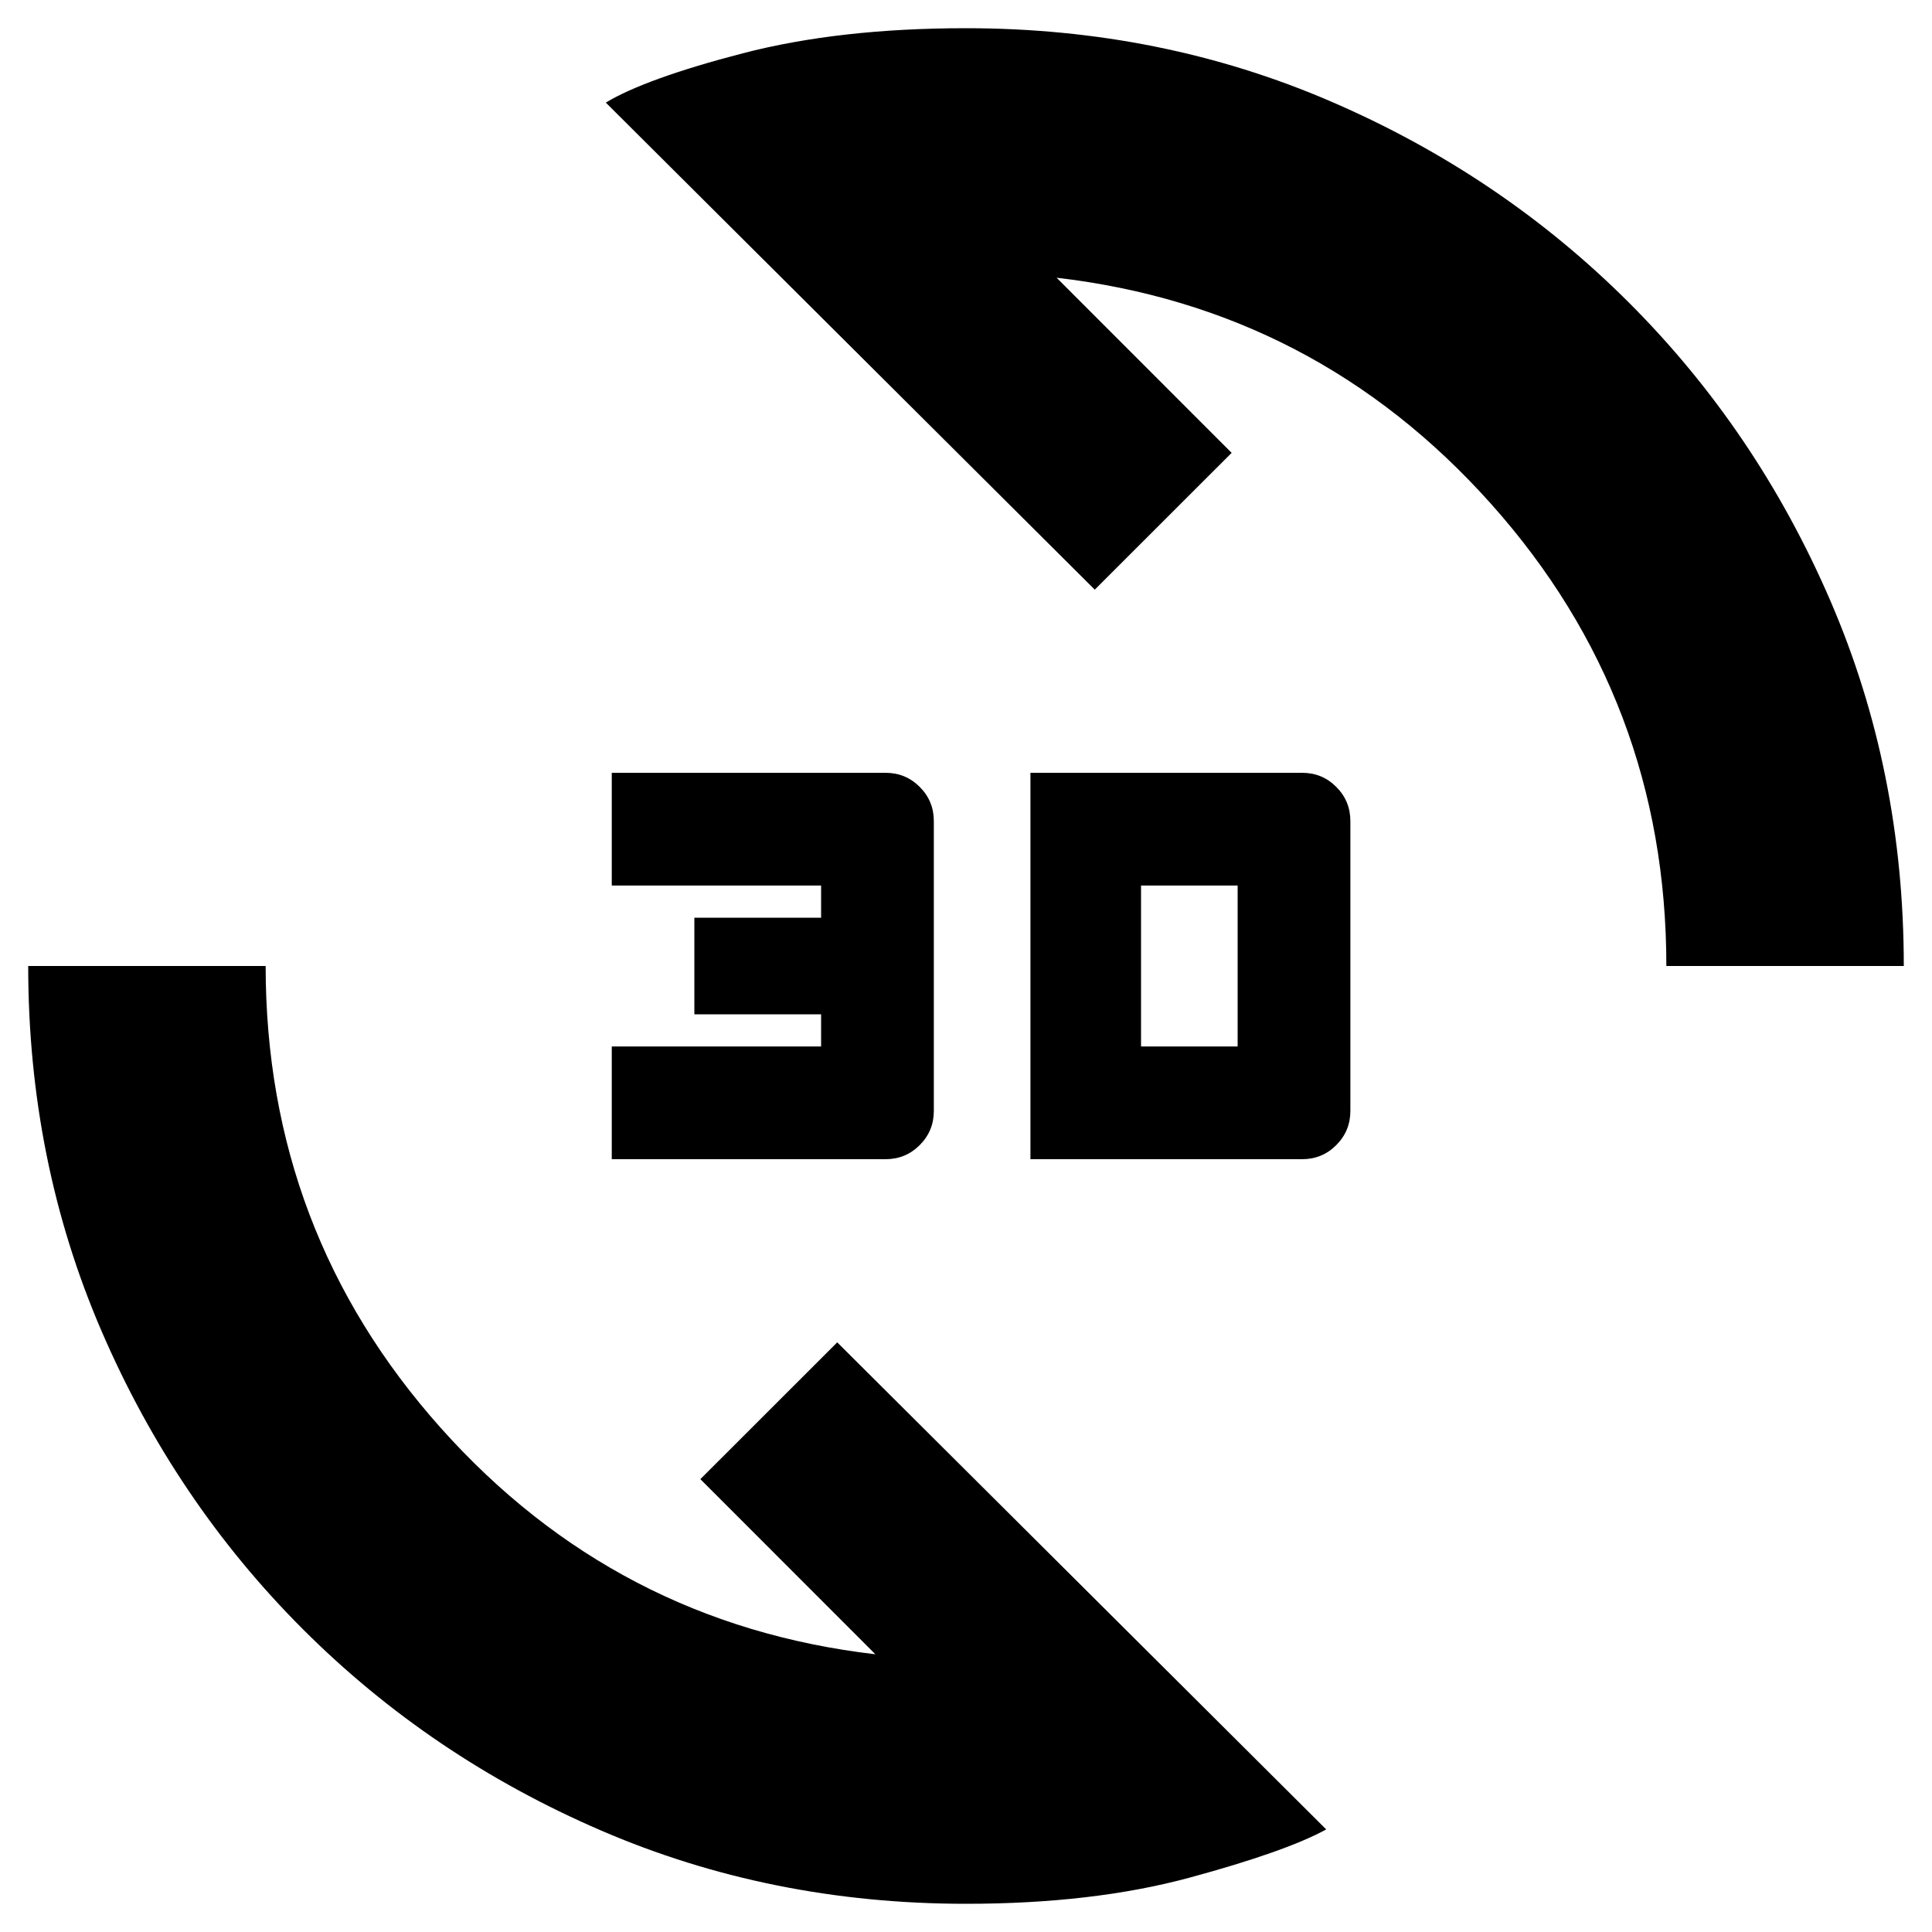 <svg xmlns="http://www.w3.org/2000/svg" height="20" width="20"><path d="M10 19.708q-2.021 0-3.781-.76-1.761-.76-3.084-2.083-1.323-1.323-2.083-3.084-.76-1.76-.76-3.781H2.75q0 2.75 1.812 4.781 1.813 2.031 4.5 2.344L7.25 15.312l1.417-1.416 5.062 5.042q-.417.229-1.417.5-1 .27-2.312.27ZM10.667 12V8h2.812q.209 0 .354.146.146.146.146.354v3q0 .208-.146.354-.145.146-.354.146Zm-4.334 0v-1.167H8.5V10.5H7.188v-1H8.5v-.333H6.333V8h2.834q.208 0 .354.146t.146.354v3q0 .208-.146.354T9.167 12Zm5.479-1.167h1V9.167h-1ZM17.25 10q0-2.75-1.812-4.781-1.813-2.031-4.5-2.344l1.812 1.813-1.417 1.416-5.062-5.042q.417-.25 1.417-.51T10 .292q2.021 0 3.781.76 1.761.76 3.084 2.083 1.323 1.323 2.083 3.084.76 1.76.76 3.781Z"/></svg>